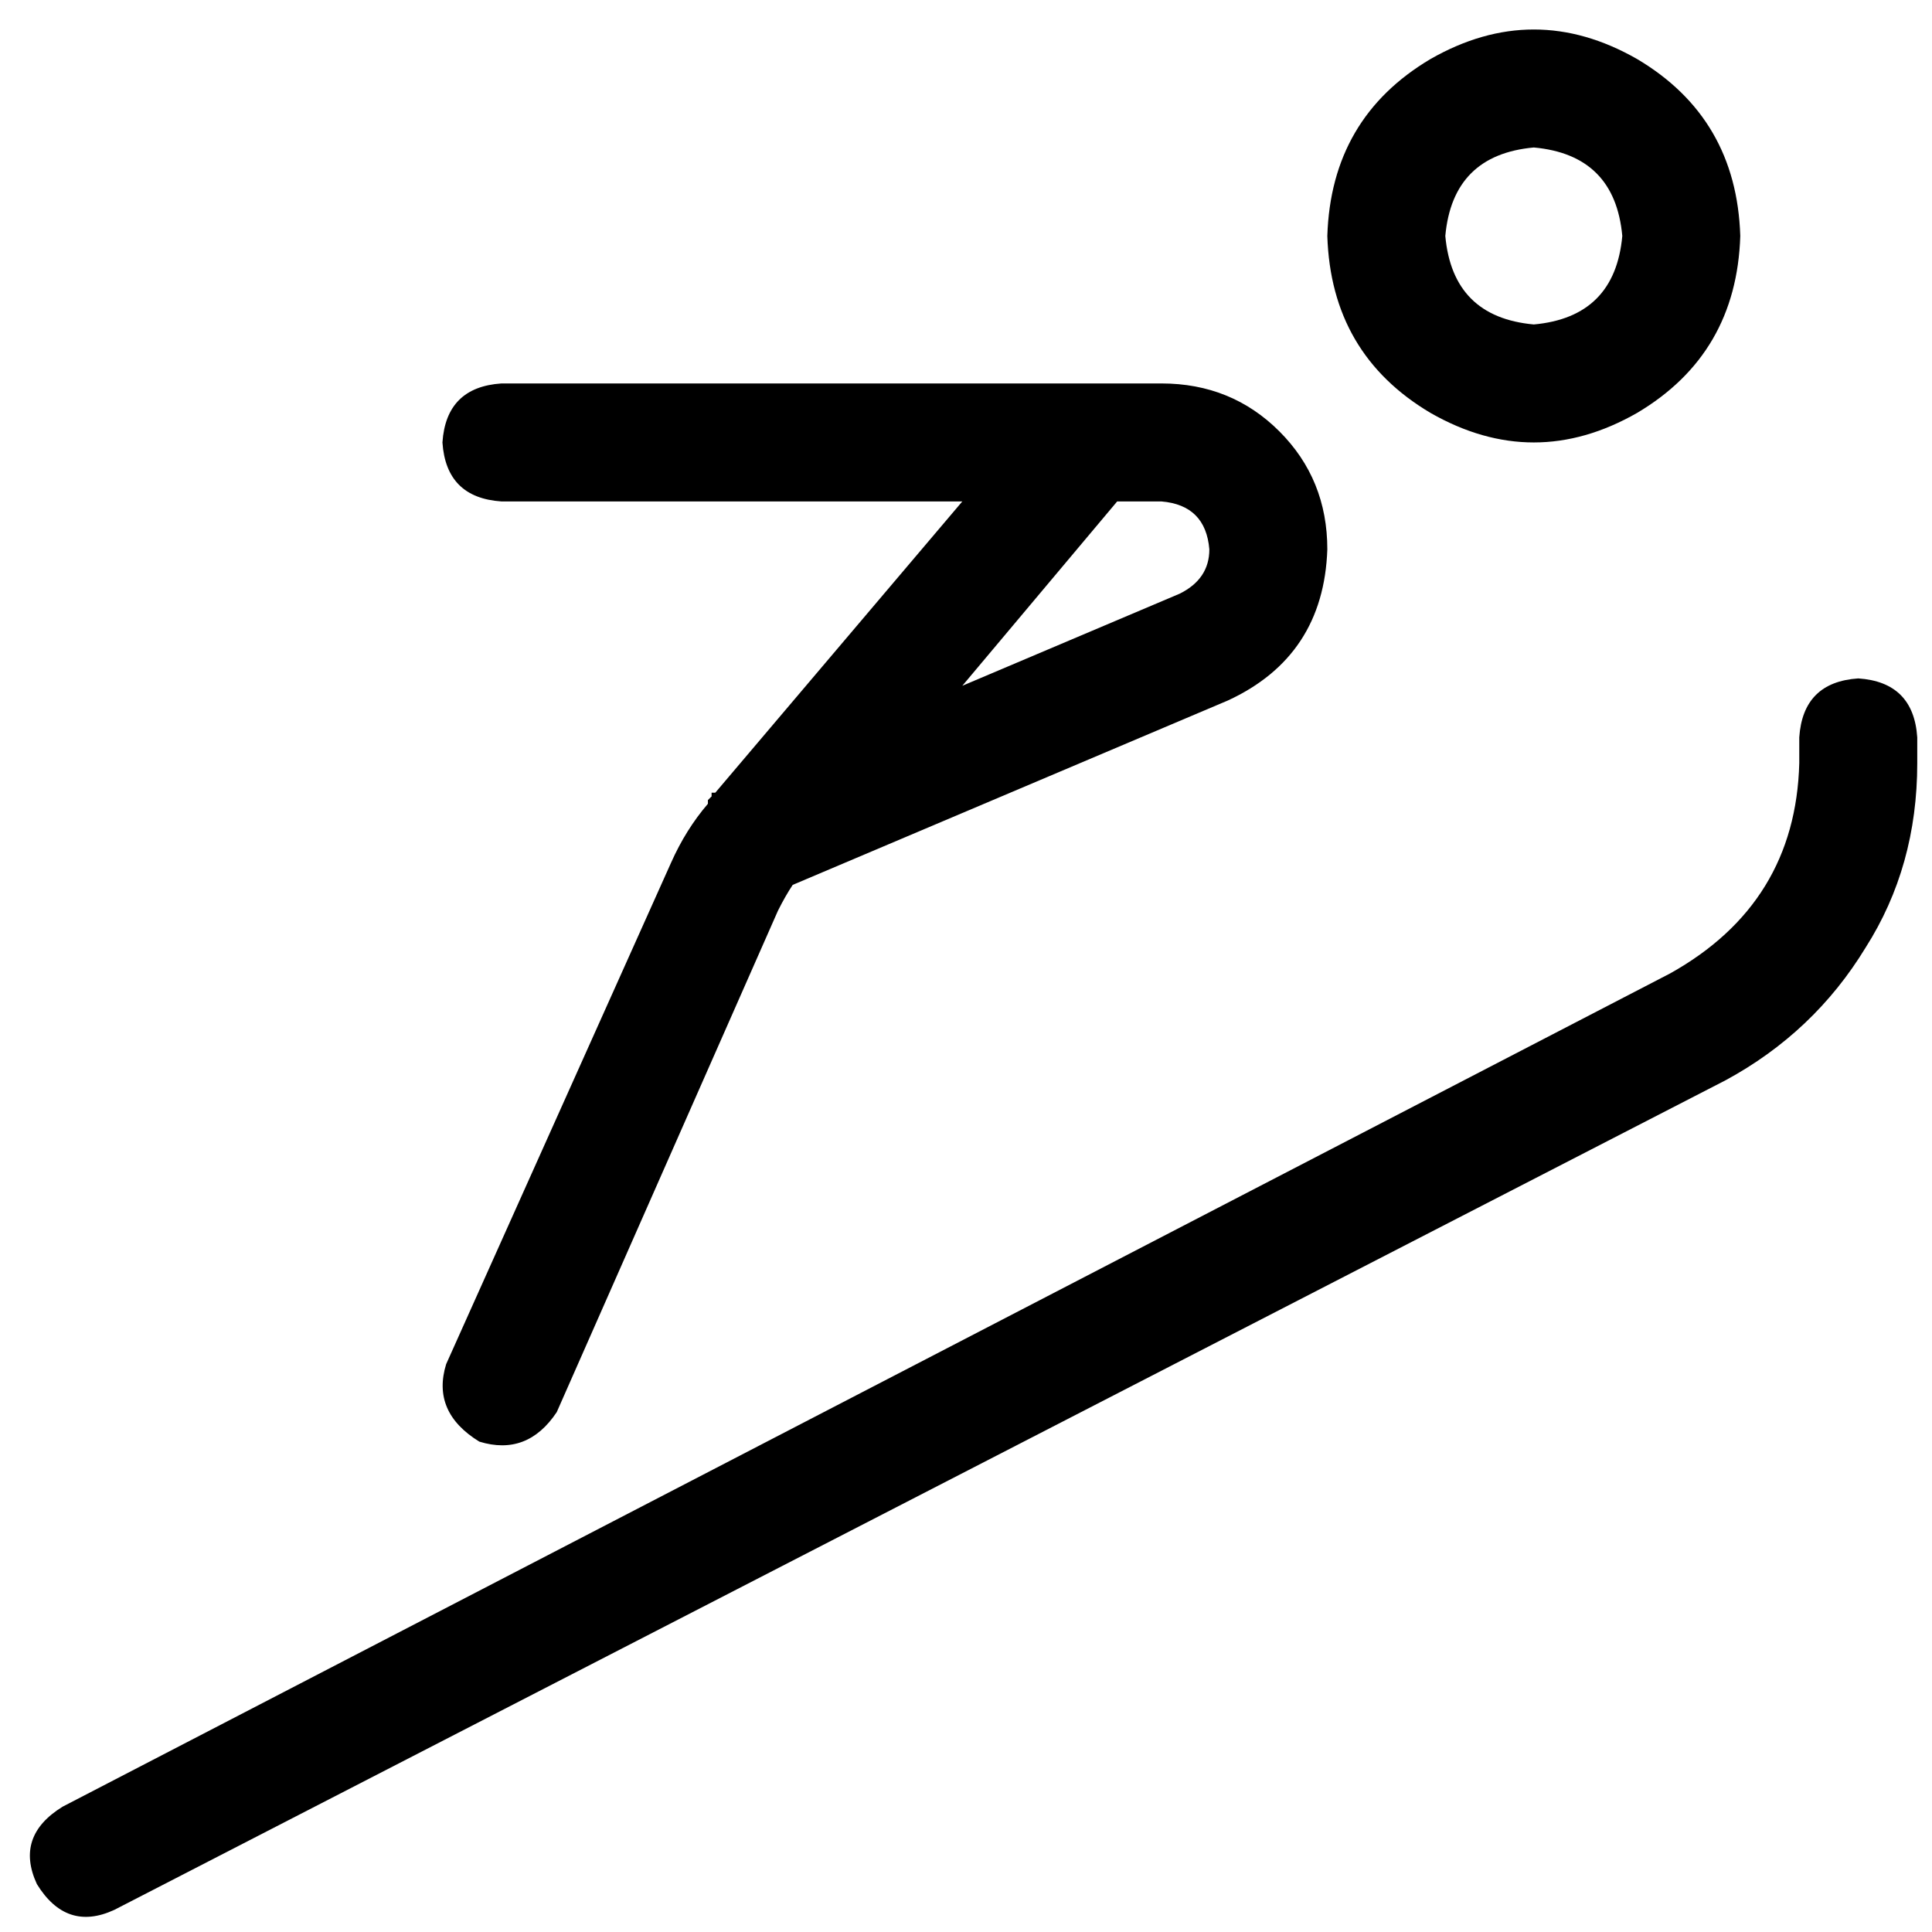 <svg xmlns="http://www.w3.org/2000/svg" viewBox="0 0 512 512">
  <path d="M 429.924 62.534 Q 427.969 41.038 406.473 39.084 Q 384.977 41.038 383.023 62.534 Q 384.977 84.031 406.473 85.985 Q 427.969 84.031 429.924 62.534 L 429.924 62.534 Z M 351.756 62.534 Q 352.733 31.267 379.115 15.634 Q 406.473 0 433.832 15.634 Q 460.214 31.267 461.191 62.534 Q 460.214 93.802 433.832 109.435 Q 406.473 125.069 379.115 109.435 Q 352.733 93.802 351.756 62.534 L 351.756 62.534 Z M 117.252 117.252 Q 118.229 102.595 132.886 101.618 L 289.221 101.618 L 307.786 101.618 Q 326.351 101.618 339.053 114.321 Q 351.756 127.023 351.756 145.588 Q 350.779 173.924 325.374 185.649 L 210.076 234.504 L 210.076 234.504 Q 208.122 237.435 206.168 241.344 L 147.542 374.229 L 147.542 374.229 Q 139.725 385.954 127.023 382.046 Q 114.321 374.229 118.229 361.527 L 177.832 228.641 L 177.832 228.641 Q 181.74 219.847 187.603 213.008 Q 187.603 212.031 187.603 212.031 Q 188.58 211.053 188.58 211.053 Q 188.58 210.076 188.58 210.076 Q 189.557 210.076 189.557 210.076 L 255.023 132.886 L 255.023 132.886 L 132.886 132.886 L 132.886 132.886 Q 118.229 131.908 117.252 117.252 L 117.252 117.252 Z M 296.061 132.886 L 255.023 181.74 L 296.061 132.886 L 255.023 181.74 L 312.672 157.313 L 312.672 157.313 Q 320.489 153.405 320.489 145.588 Q 319.511 133.863 307.786 132.886 L 296.061 132.886 L 296.061 132.886 Z M 492.458 179.786 Q 507.115 180.763 508.092 195.42 L 508.092 202.26 L 508.092 202.26 Q 508.092 229.618 494.412 251.114 Q 480.733 273.588 457.282 286.29 L 30.29 506.137 L 30.29 506.137 Q 17.588 512 9.771 499.298 Q 3.908 486.595 16.611 478.779 L 442.626 257.954 L 442.626 257.954 Q 475.847 239.389 476.824 202.26 L 476.824 195.42 L 476.824 195.42 Q 477.801 180.763 492.458 179.786 L 492.458 179.786 Z" />
</svg>
